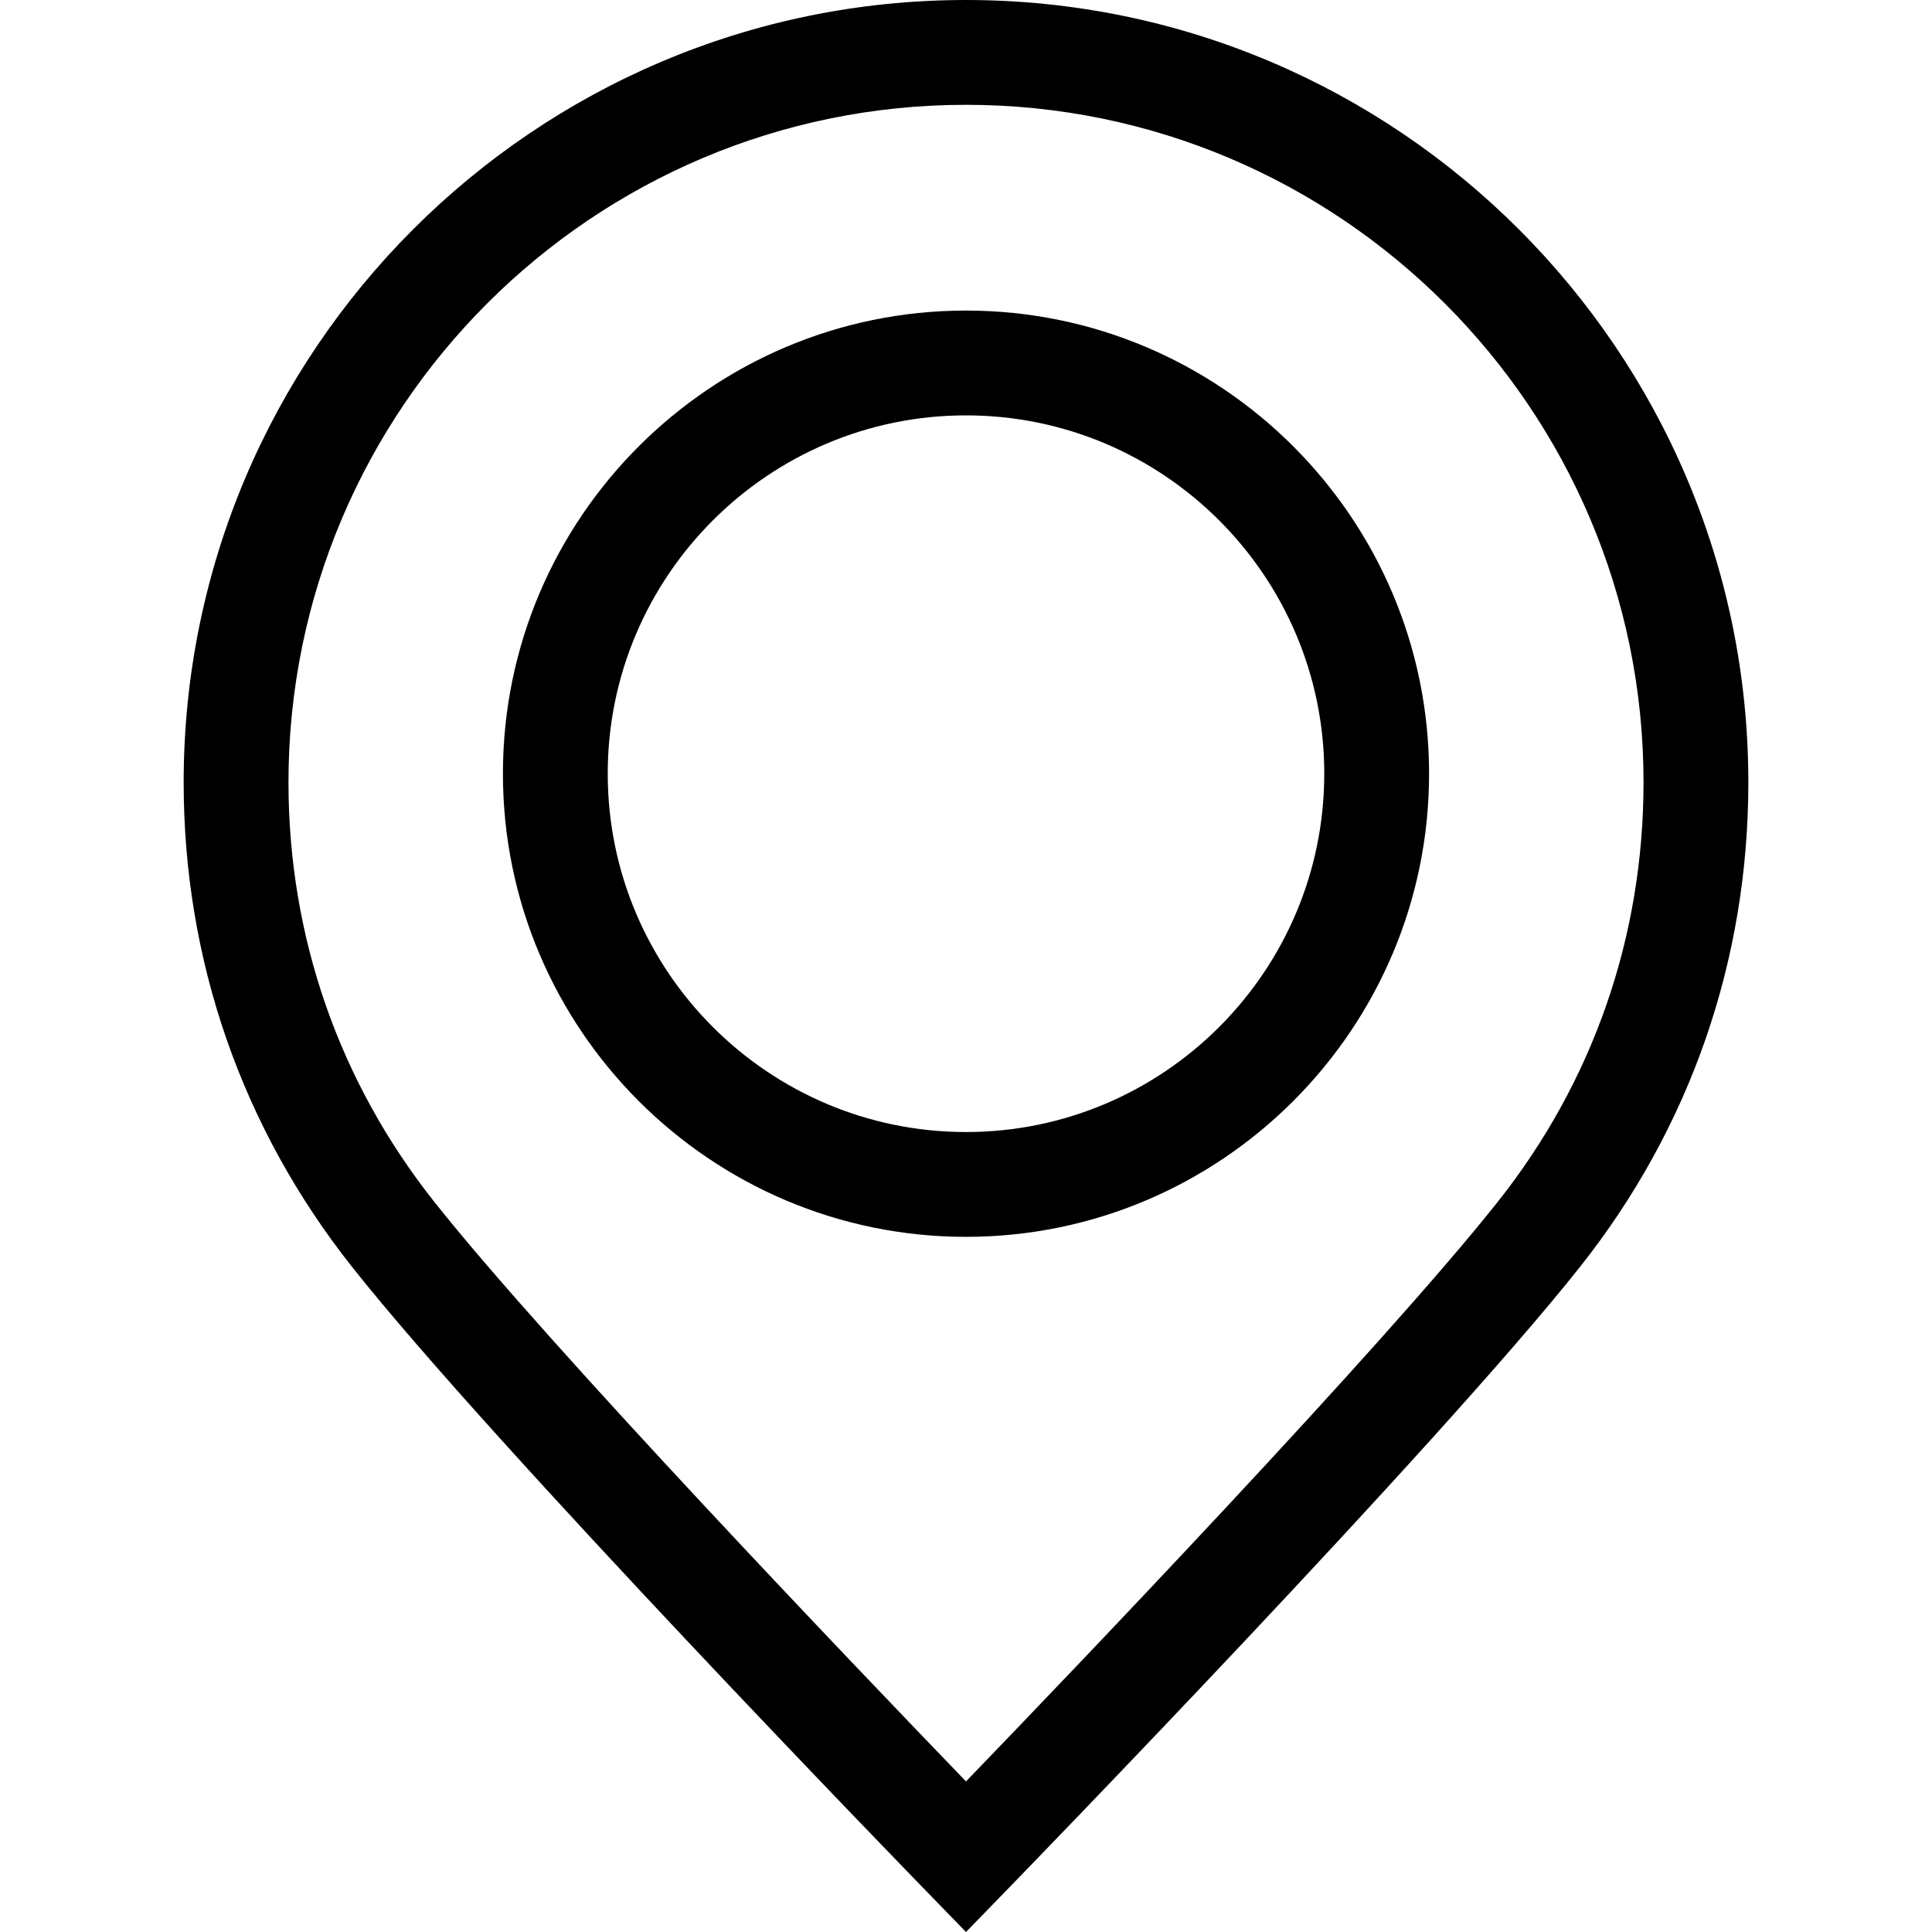 <svg width="16" height="16" viewBox="0 0 16 16" fill="black" xmlns="http://www.w3.org/2000/svg">
<path d="M8 0C4.427 0 1.521 2.907 1.521 6.479C1.521 7.954 2.004 9.342 2.918 10.495C4.101 11.987 7.543 15.53 7.689 15.68L8 16L8.311 15.68C8.457 15.53 11.9 11.986 13.084 10.493C13.997 9.342 14.479 7.954 14.479 6.479C14.479 2.907 11.573 0 8 0ZM12.403 9.954C11.45 11.156 8.892 13.829 8 14.753C7.109 13.829 4.55 11.156 3.598 9.955C2.807 8.958 2.389 7.756 2.389 6.479C2.389 3.385 4.906 0.868 8 0.868C11.094 0.868 13.611 3.385 13.611 6.479C13.611 7.756 13.194 8.957 12.403 9.954Z"/>
<path d="M8 2.572C5.885 2.572 4.165 4.293 4.165 6.407C4.165 8.522 5.885 10.243 8 10.243C10.115 10.243 11.835 8.522 11.835 6.407C11.835 4.293 10.115 2.572 8 2.572ZM8 9.375C6.364 9.375 5.033 8.044 5.033 6.407C5.033 4.771 6.364 3.44 8 3.44C9.636 3.44 10.967 4.771 10.967 6.407C10.967 8.044 9.636 9.375 8 9.375Z"/>
</svg>
